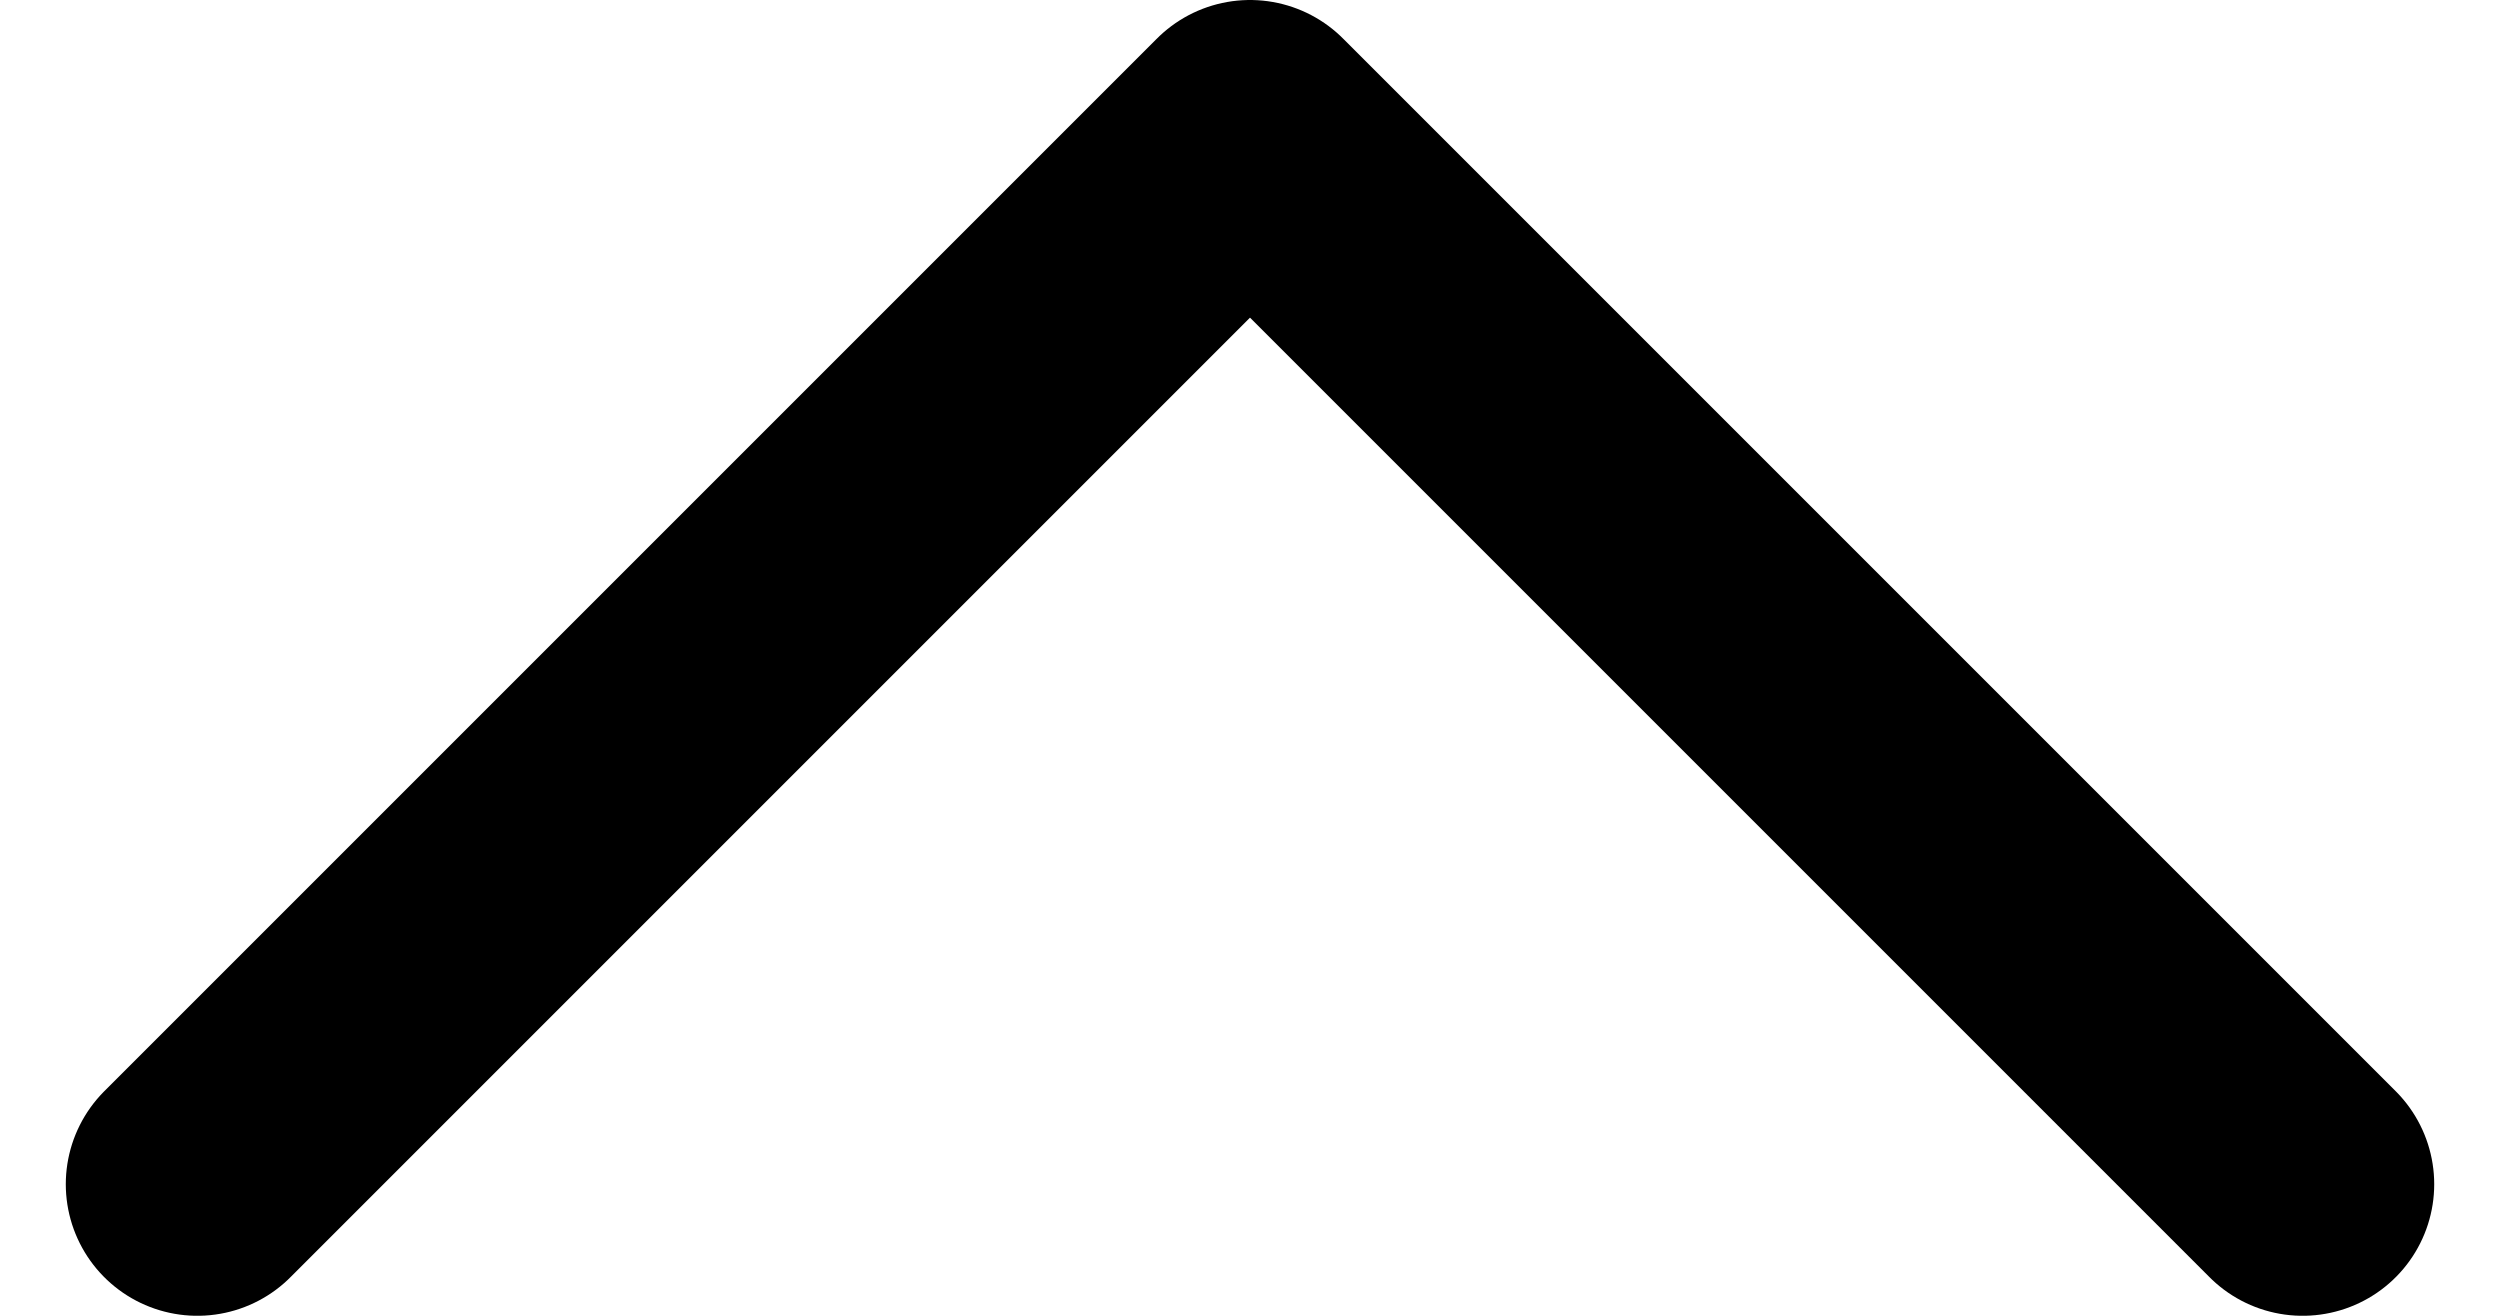 <svg width="19" height="10" viewBox="0 0 19 10" fill="none" xmlns="http://www.w3.org/2000/svg">
<path d="M17.5 9L9.5 1L1.5 9" stroke="black" stroke-width="2" stroke-linecap="round" stroke-linejoin="round"/>
</svg>
